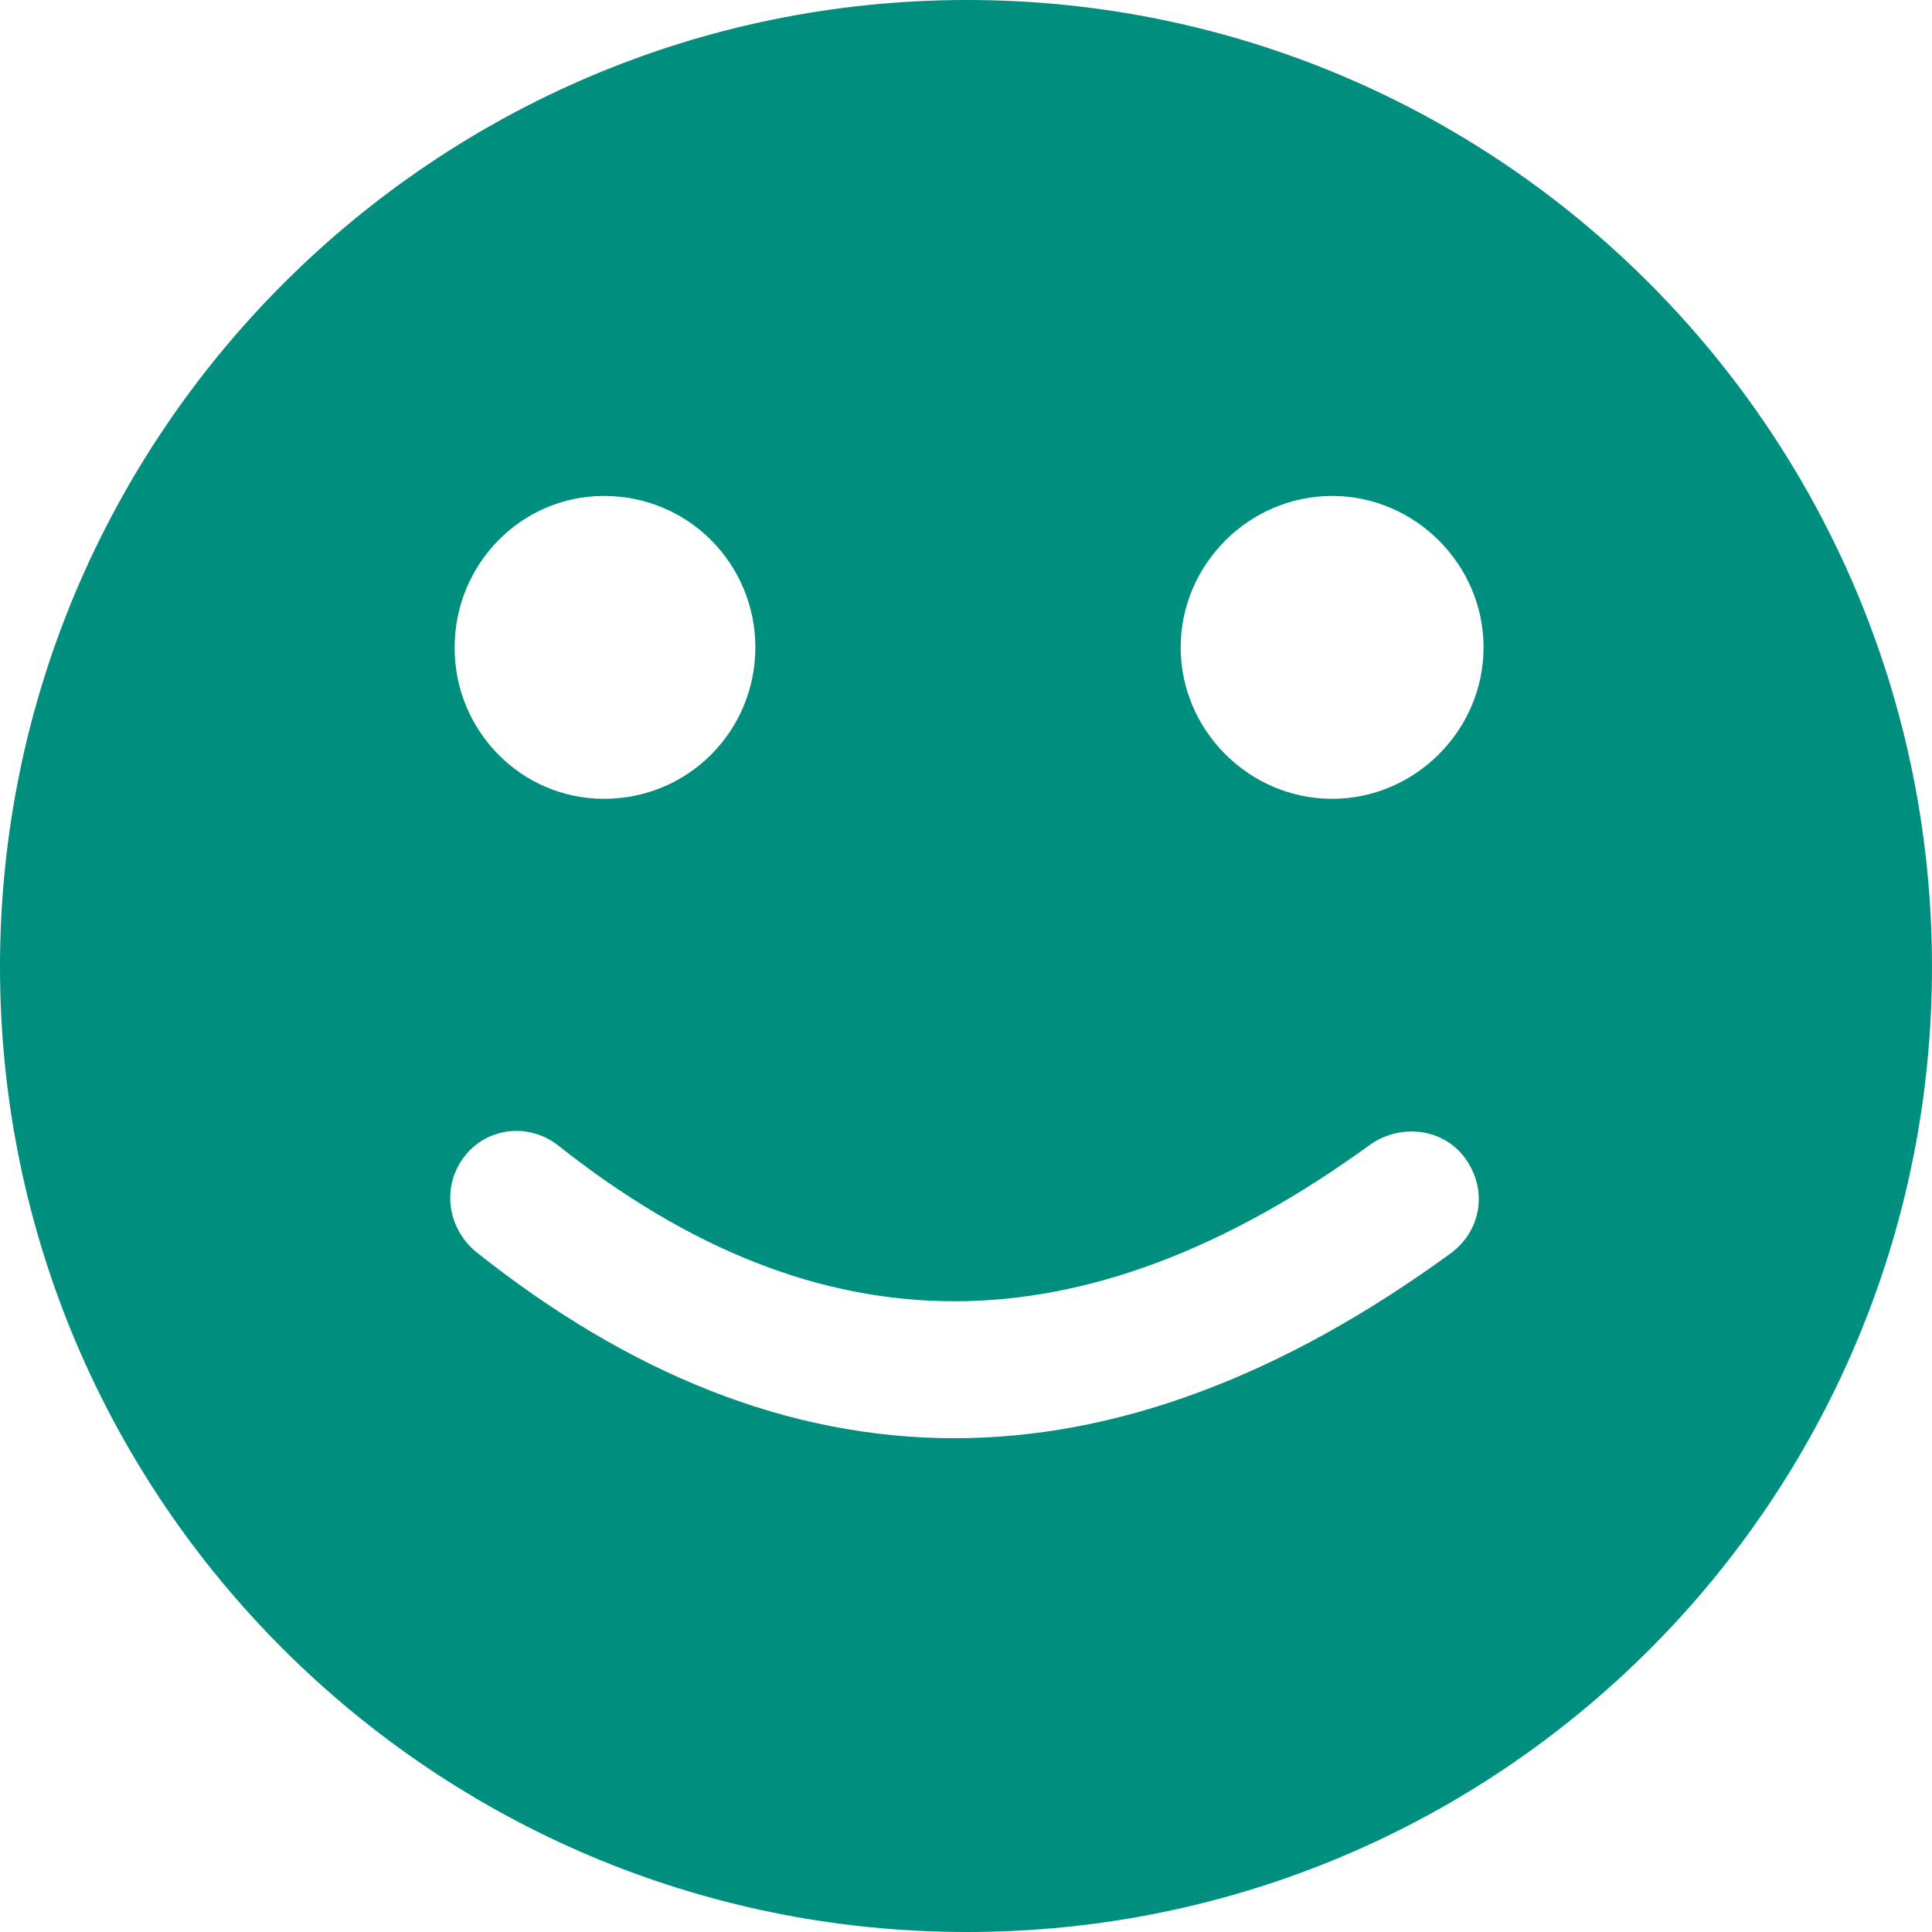 <svg width="60" height="60" viewBox="0 0 60 60" fill="none" xmlns="http://www.w3.org/2000/svg">
<path fill-rule="evenodd" clip-rule="evenodd" d="M30.029 60C46.59 60 60 46.6 60 30.029C60 13.458 46.59 0 30.029 0C13.467 0 0 13.467 0 30.029C0 46.59 13.467 60 30.029 60ZM18.755 24.808C21.398 24.808 23.458 22.682 23.458 20.105C23.458 17.529 21.398 15.402 18.755 15.402C16.178 15.402 14.119 17.529 14.119 20.105C14.109 22.682 16.178 24.808 18.755 24.808ZM14.761 38.86C13.86 38.084 13.726 36.801 14.435 35.9C15.144 35 16.437 34.866 17.337 35.575C21.398 38.793 25.46 40.412 29.646 40.412C33.774 40.412 38.084 38.803 42.596 35.517C43.563 34.876 44.847 35.067 45.498 35.967C46.207 36.935 46.015 38.218 45.048 38.927C39.828 42.73 34.674 44.665 29.646 44.665C24.492 44.665 19.531 42.663 14.761 38.86ZM41.37 24.808C43.946 24.808 46.073 22.682 46.073 20.105C46.073 17.529 43.946 15.402 41.37 15.402C38.793 15.402 36.667 17.529 36.667 20.105C36.667 22.682 38.793 24.808 41.37 24.808Z" fill="#008F7F"/>
</svg>
